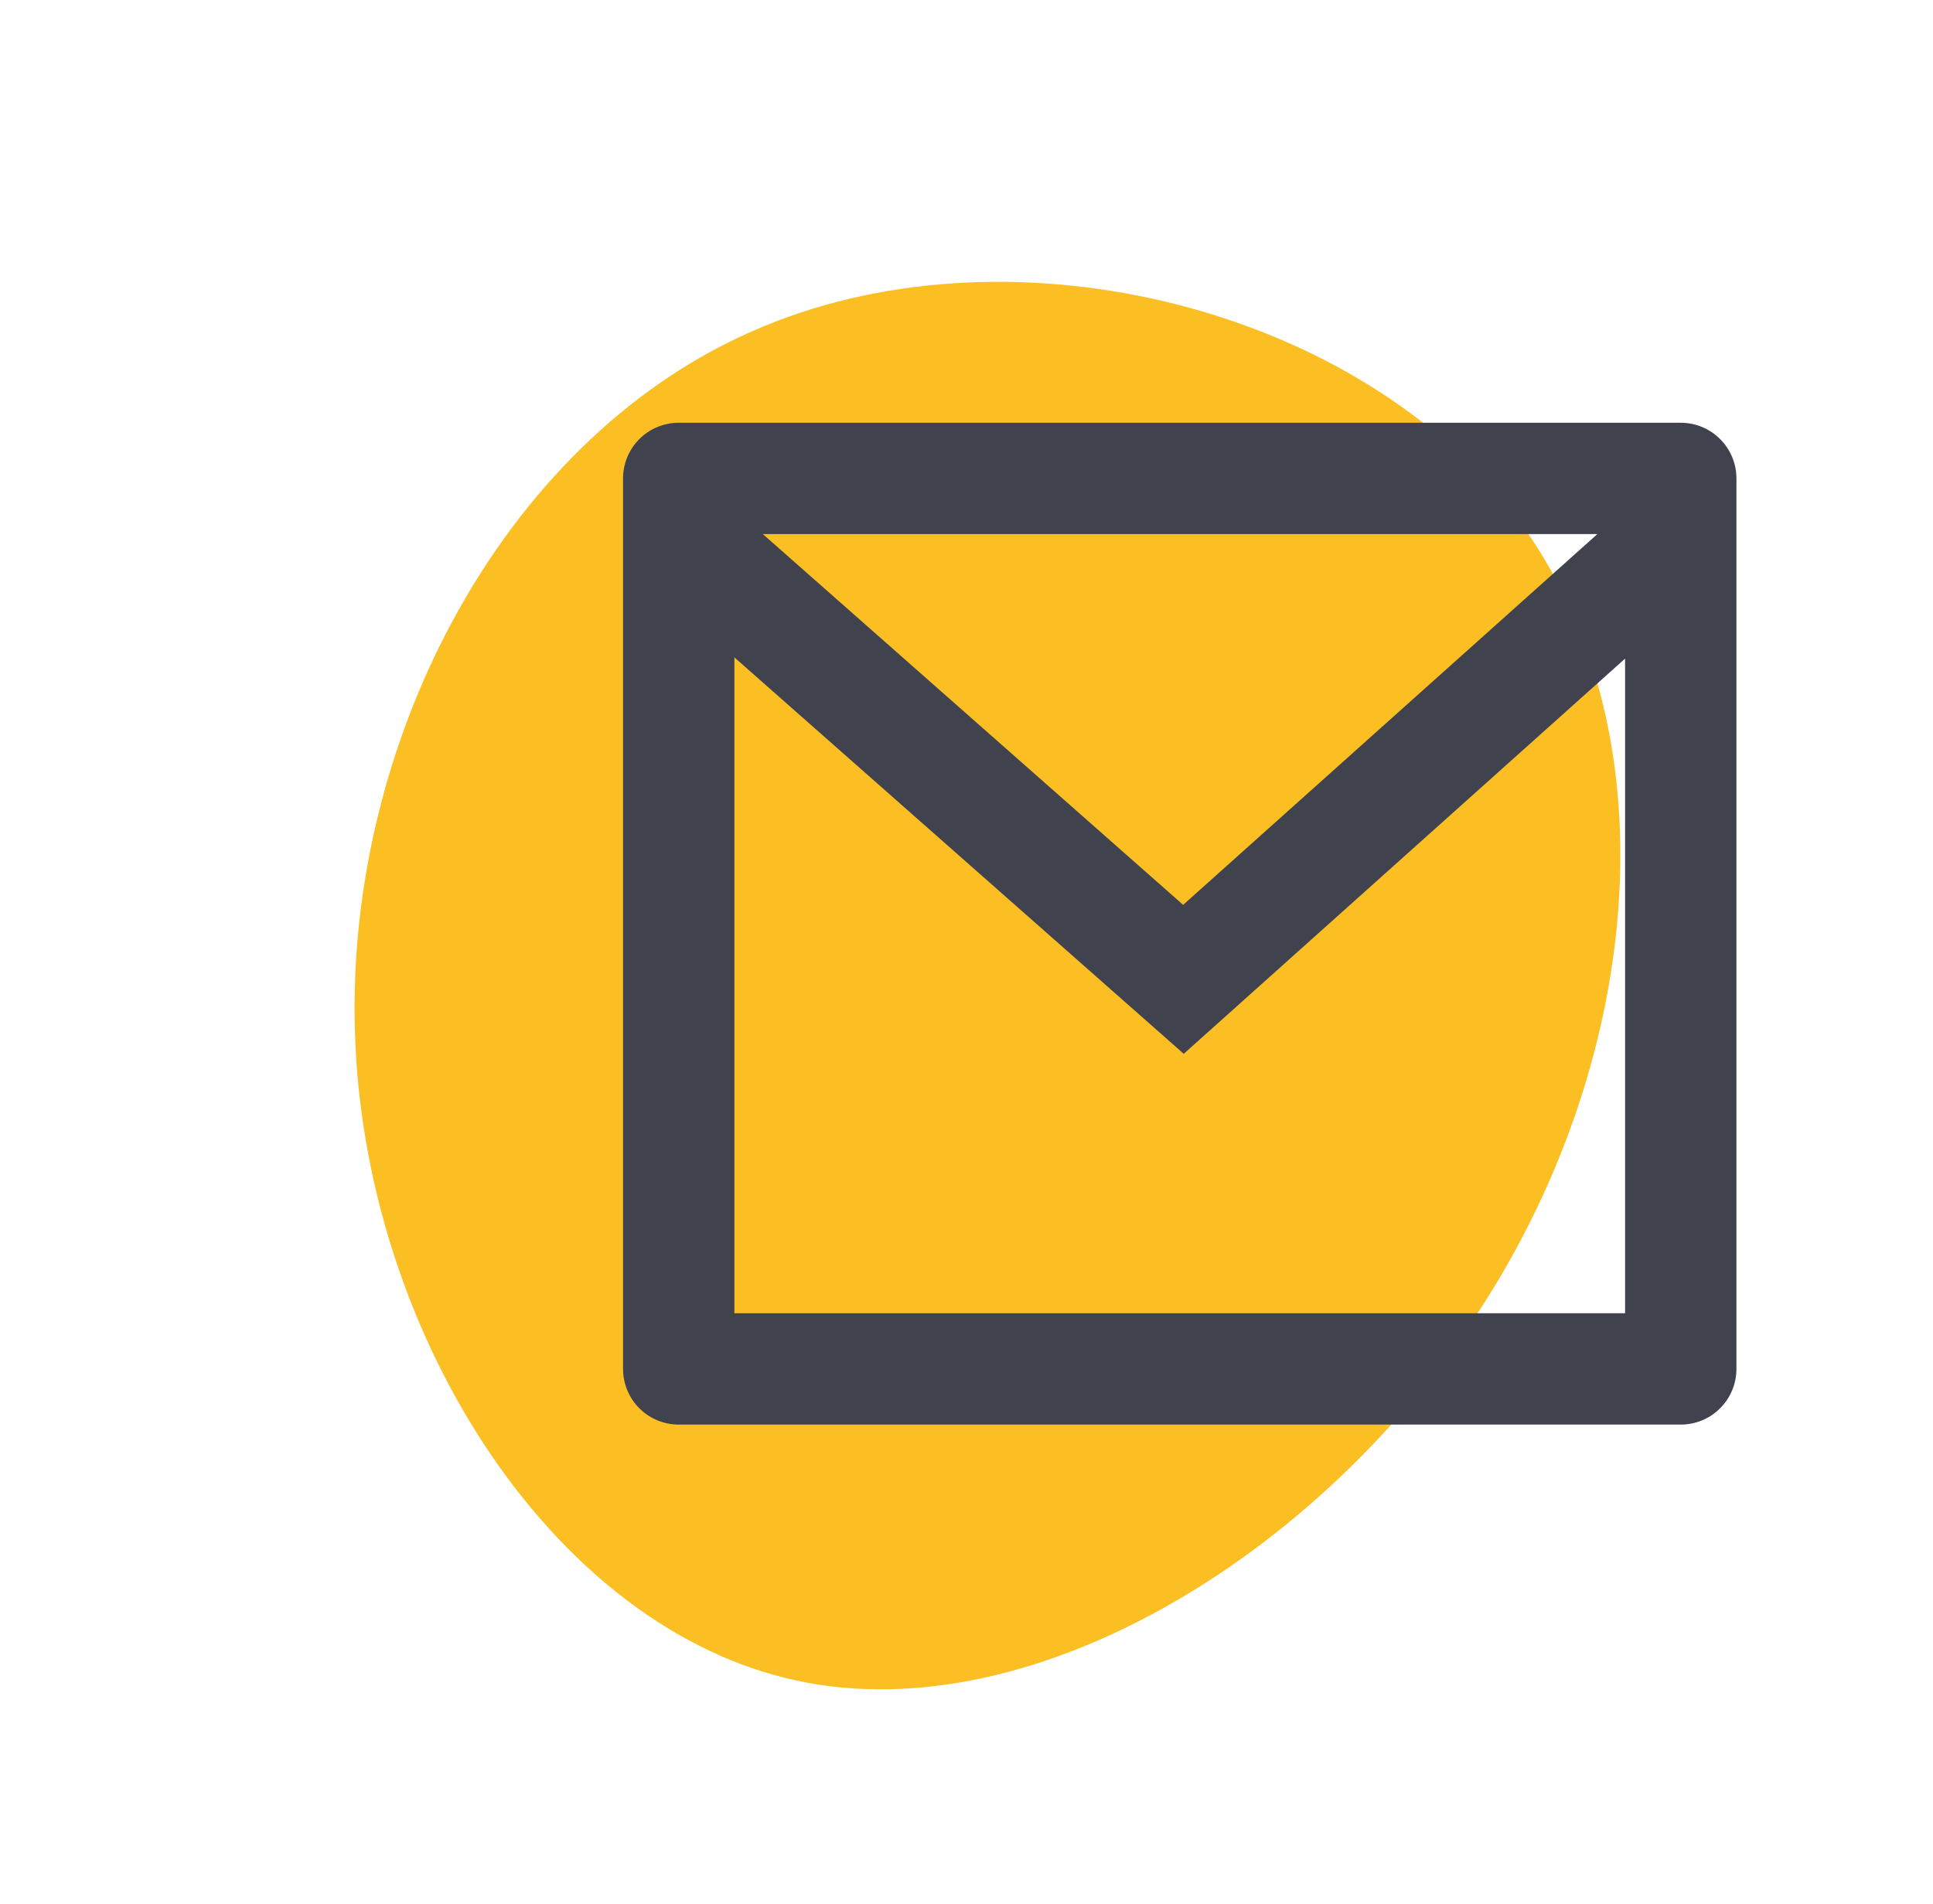 <svg width="68" height="67" viewBox="0 0 68 67" fill="none" xmlns="http://www.w3.org/2000/svg">
<path d="M52.419 45.516C46.84 54.498 36.453 60.953 28.019 59.131C19.536 57.306 12.986 47.179 12.504 36.77C12.002 26.335 17.599 15.549 26.437 11.666C35.28 7.736 47.437 10.69 53.11 17.895C58.782 25.1 57.997 36.535 52.419 45.516Z" fill="#FBBF24"/>
<path d="M23.876 14.875H59.126C59.646 14.875 60.144 15.081 60.511 15.449C60.878 15.816 61.085 16.314 61.085 16.833V48.167C61.085 48.686 60.878 49.184 60.511 49.551C60.144 49.919 59.646 50.125 59.126 50.125H23.876C23.357 50.125 22.859 49.919 22.491 49.551C22.124 49.184 21.918 48.686 21.918 48.167V16.833C21.918 16.314 22.124 15.816 22.491 15.449C22.859 15.081 23.357 14.875 23.876 14.875ZM57.168 23.174L41.642 37.079L25.835 23.131V46.208H57.168V23.174ZM26.835 18.792L41.621 31.838L56.193 18.792H26.835Z" fill="#40434E"/>
</svg>
